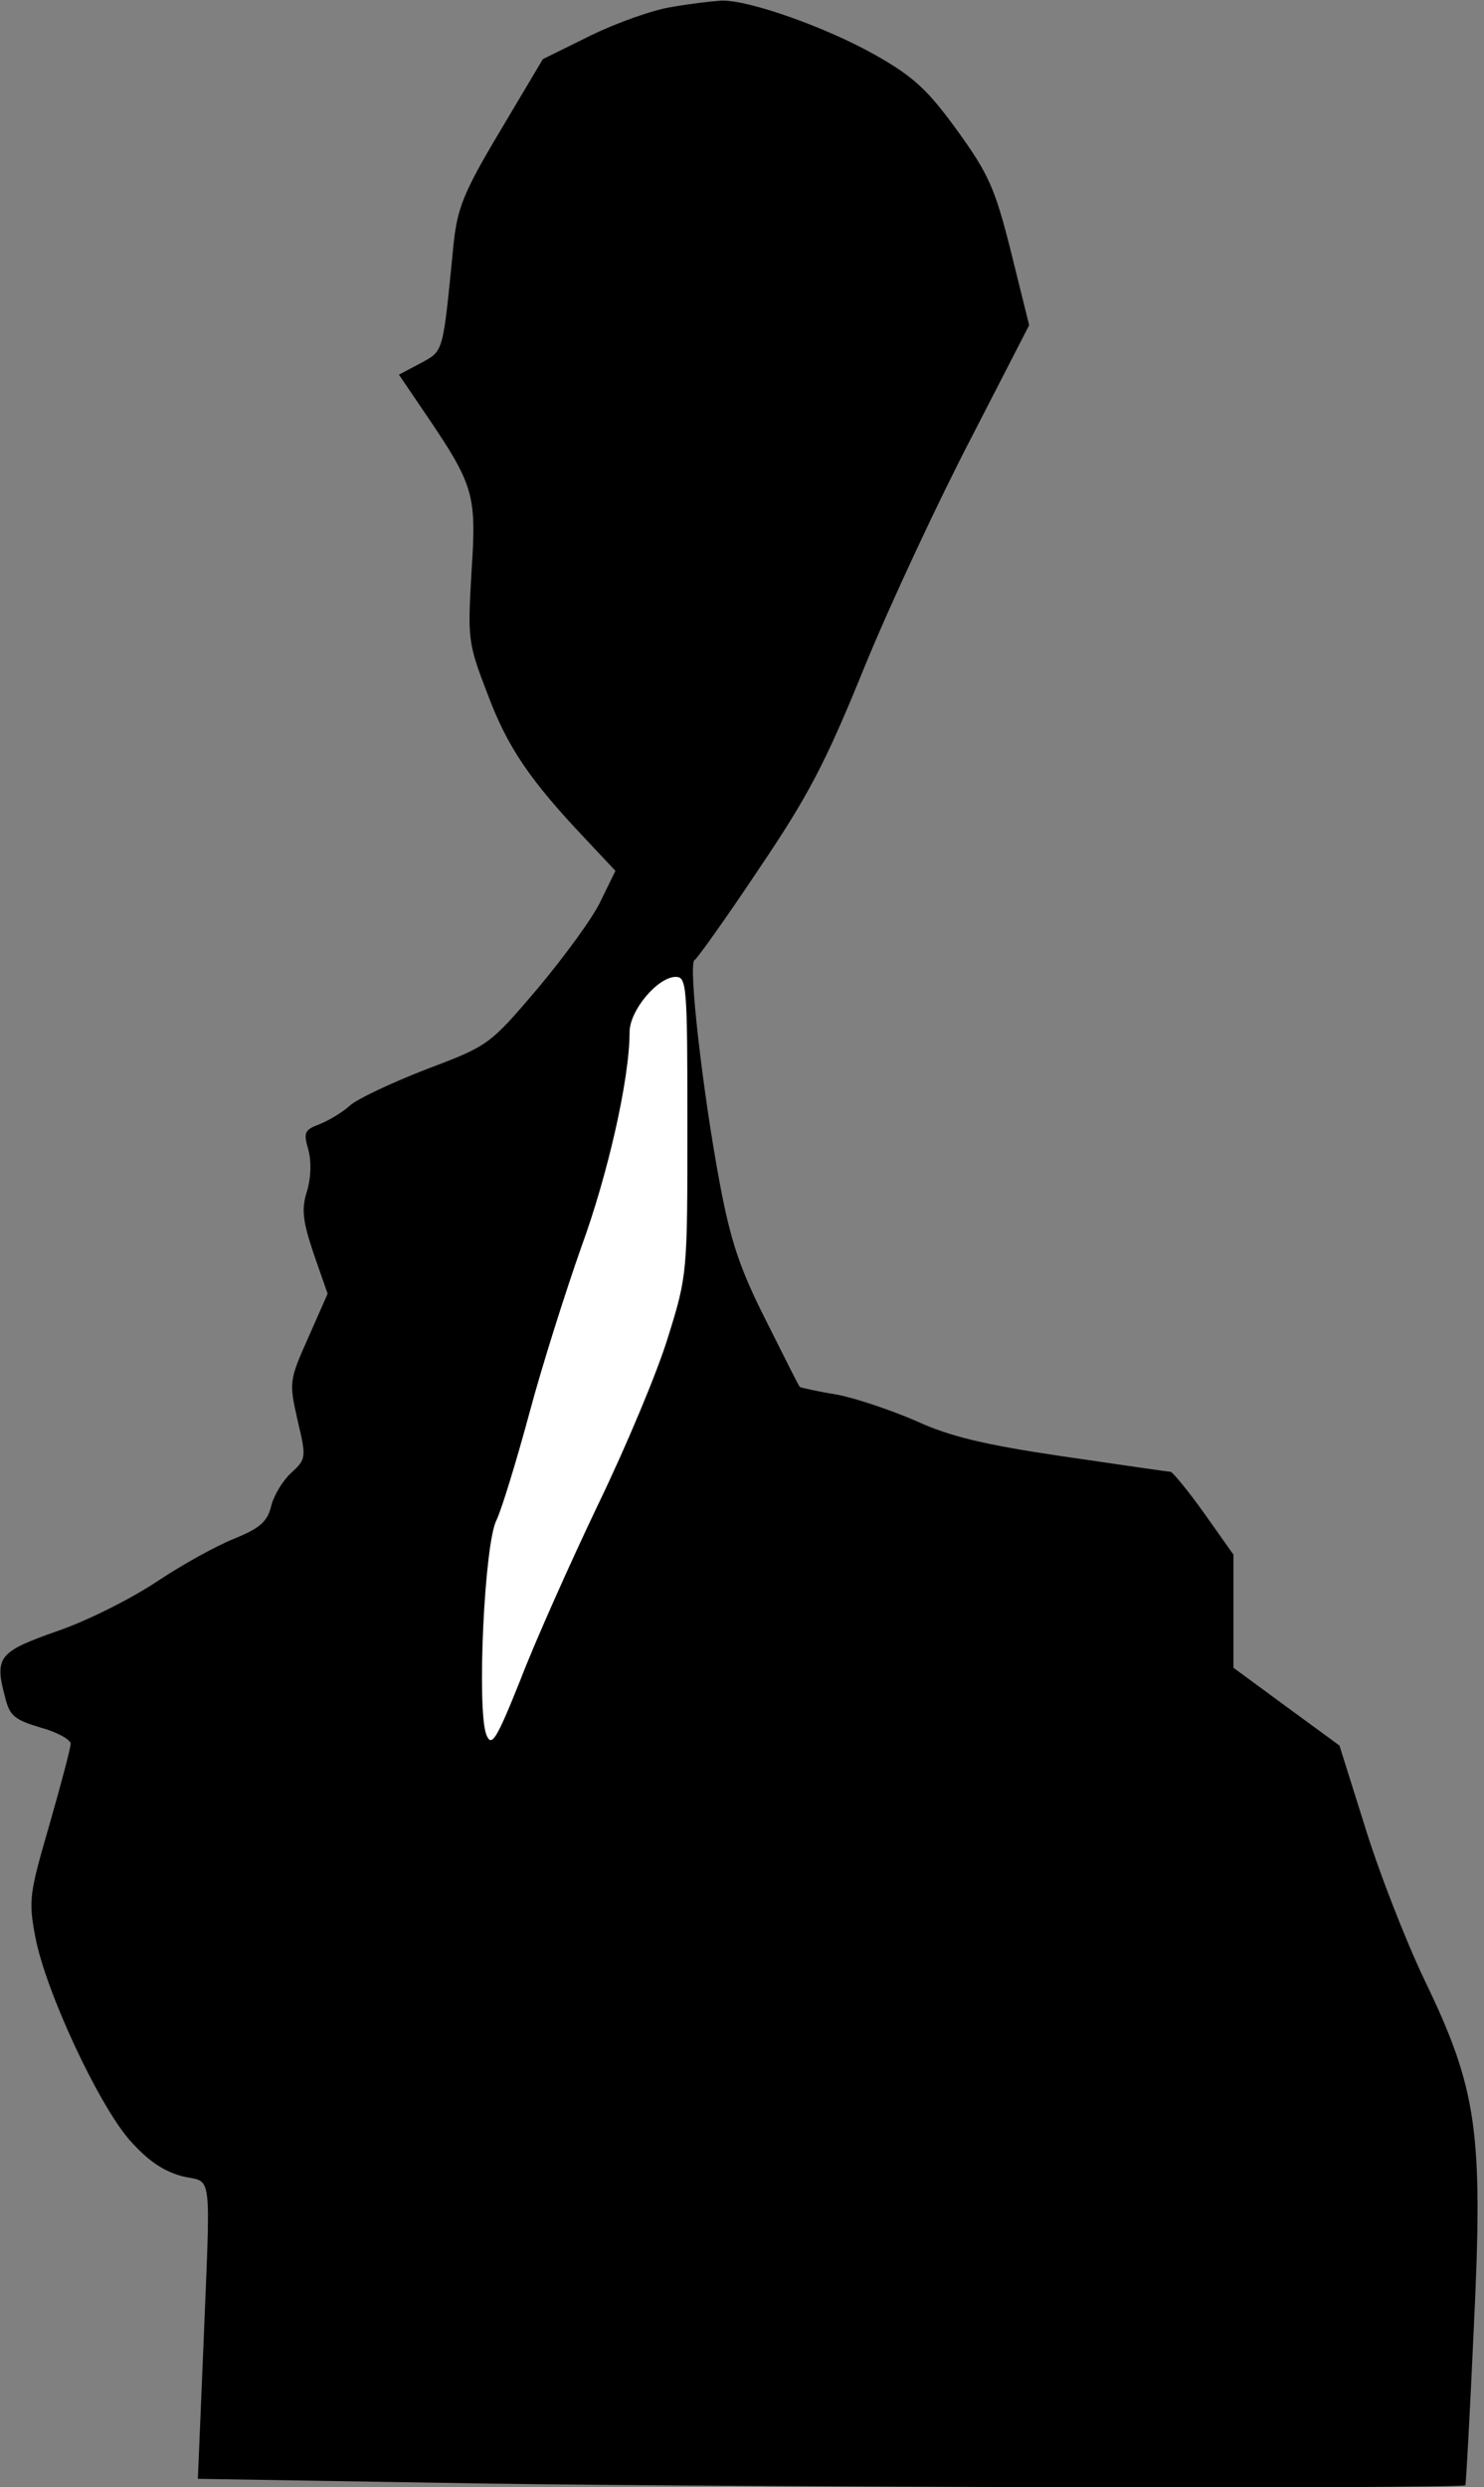 <?xml version="1.0" standalone="no"?>
<!DOCTYPE svg PUBLIC "-//W3C//DTD SVG 20010904//EN"
 "http://www.w3.org/TR/2001/REC-SVG-20010904/DTD/svg10.dtd">
<svg version="1.0" xmlns="http://www.w3.org/2000/svg"
 width="231pt" height="387pt" viewBox="0 0 231 387"
 preserveAspectRatio="xMidYMid meet">
<rect x="0" y="0" width="231" height="387" fill="#808080" stroke="none"/>
<g transform="translate(0,387) scale(0.1,-0.1)"
fill="#000000" stroke="none">
<path fill="#000000" stroke="none" d="M1045 3859 c-27 -4 -84 -24 -125 -44
l-75 -37 -66 -111 c-58 -97 -67 -121 -73 -177 -17 -172 -15 -165 -51 -185
l-34 -18 38 -56 c79 -116 83 -129 75 -250 -6 -105 -6 -111 25 -191 31 -83 66
-134 152 -225 l47 -50 -23 -47 c-12 -26 -57 -87 -98 -136 -75 -88 -76 -89
-174 -126 -54 -21 -107 -46 -118 -56 -11 -10 -32 -23 -47 -29 -24 -9 -26 -13
-18 -40 5 -19 4 -44 -2 -64 -9 -28 -7 -46 10 -97 l22 -63 -30 -68 c-30 -67
-30 -70 -17 -128 14 -59 14 -61 -10 -83 -13 -12 -27 -35 -31 -52 -6 -24 -18
-34 -57 -50 -28 -11 -82 -41 -121 -67 -39 -26 -108 -61 -155 -77 -91 -32 -98
-40 -81 -103 7 -29 15 -35 55 -47 26 -7 47 -19 47 -25 0 -7 -15 -63 -33 -126
-31 -107 -33 -117 -22 -175 16 -84 97 -258 146 -315 29 -33 53 -49 82 -57 49
-12 45 20 33 -280 l-8 -191 368 -6 c349 -7 1602 -10 1605 -4 1 1 7 110 13 242
15 308 6 373 -77 545 -30 63 -72 171 -93 240 l-39 124 -82 60 -83 61 0 88 0
88 -46 65 c-25 35 -49 64 -52 64 -4 0 -79 11 -168 24 -122 18 -176 31 -228 55
-37 16 -92 35 -123 41 -31 5 -57 11 -58 12 -2 2 -25 48 -53 104 -41 81 -55
124 -72 215 -26 139 -49 339 -39 345 4 2 49 65 99 140 77 114 104 164 166 317
41 100 116 260 166 356 l90 175 -28 113 c-25 100 -35 122 -84 190 -45 62 -67
83 -125 116 -77 44 -201 88 -243 86 -15 -1 -49 -5 -77 -10z"/>
<path fill="#ffffff" stroke="none" d="M1070 2119 c0 -229 0 -233 -30 -329
-16 -53 -65 -170 -109 -261 -43 -90 -98 -213 -121 -273 -38 -95 -45 -105 -53
-85 -15 39 -3 299 16 334 8 17 31 92 51 166 20 75 57 191 81 259 41 112 75
261 75 334 0 34 44 86 72 86 17 0 18 -15 18 -231z"/>
</g>
</svg>
